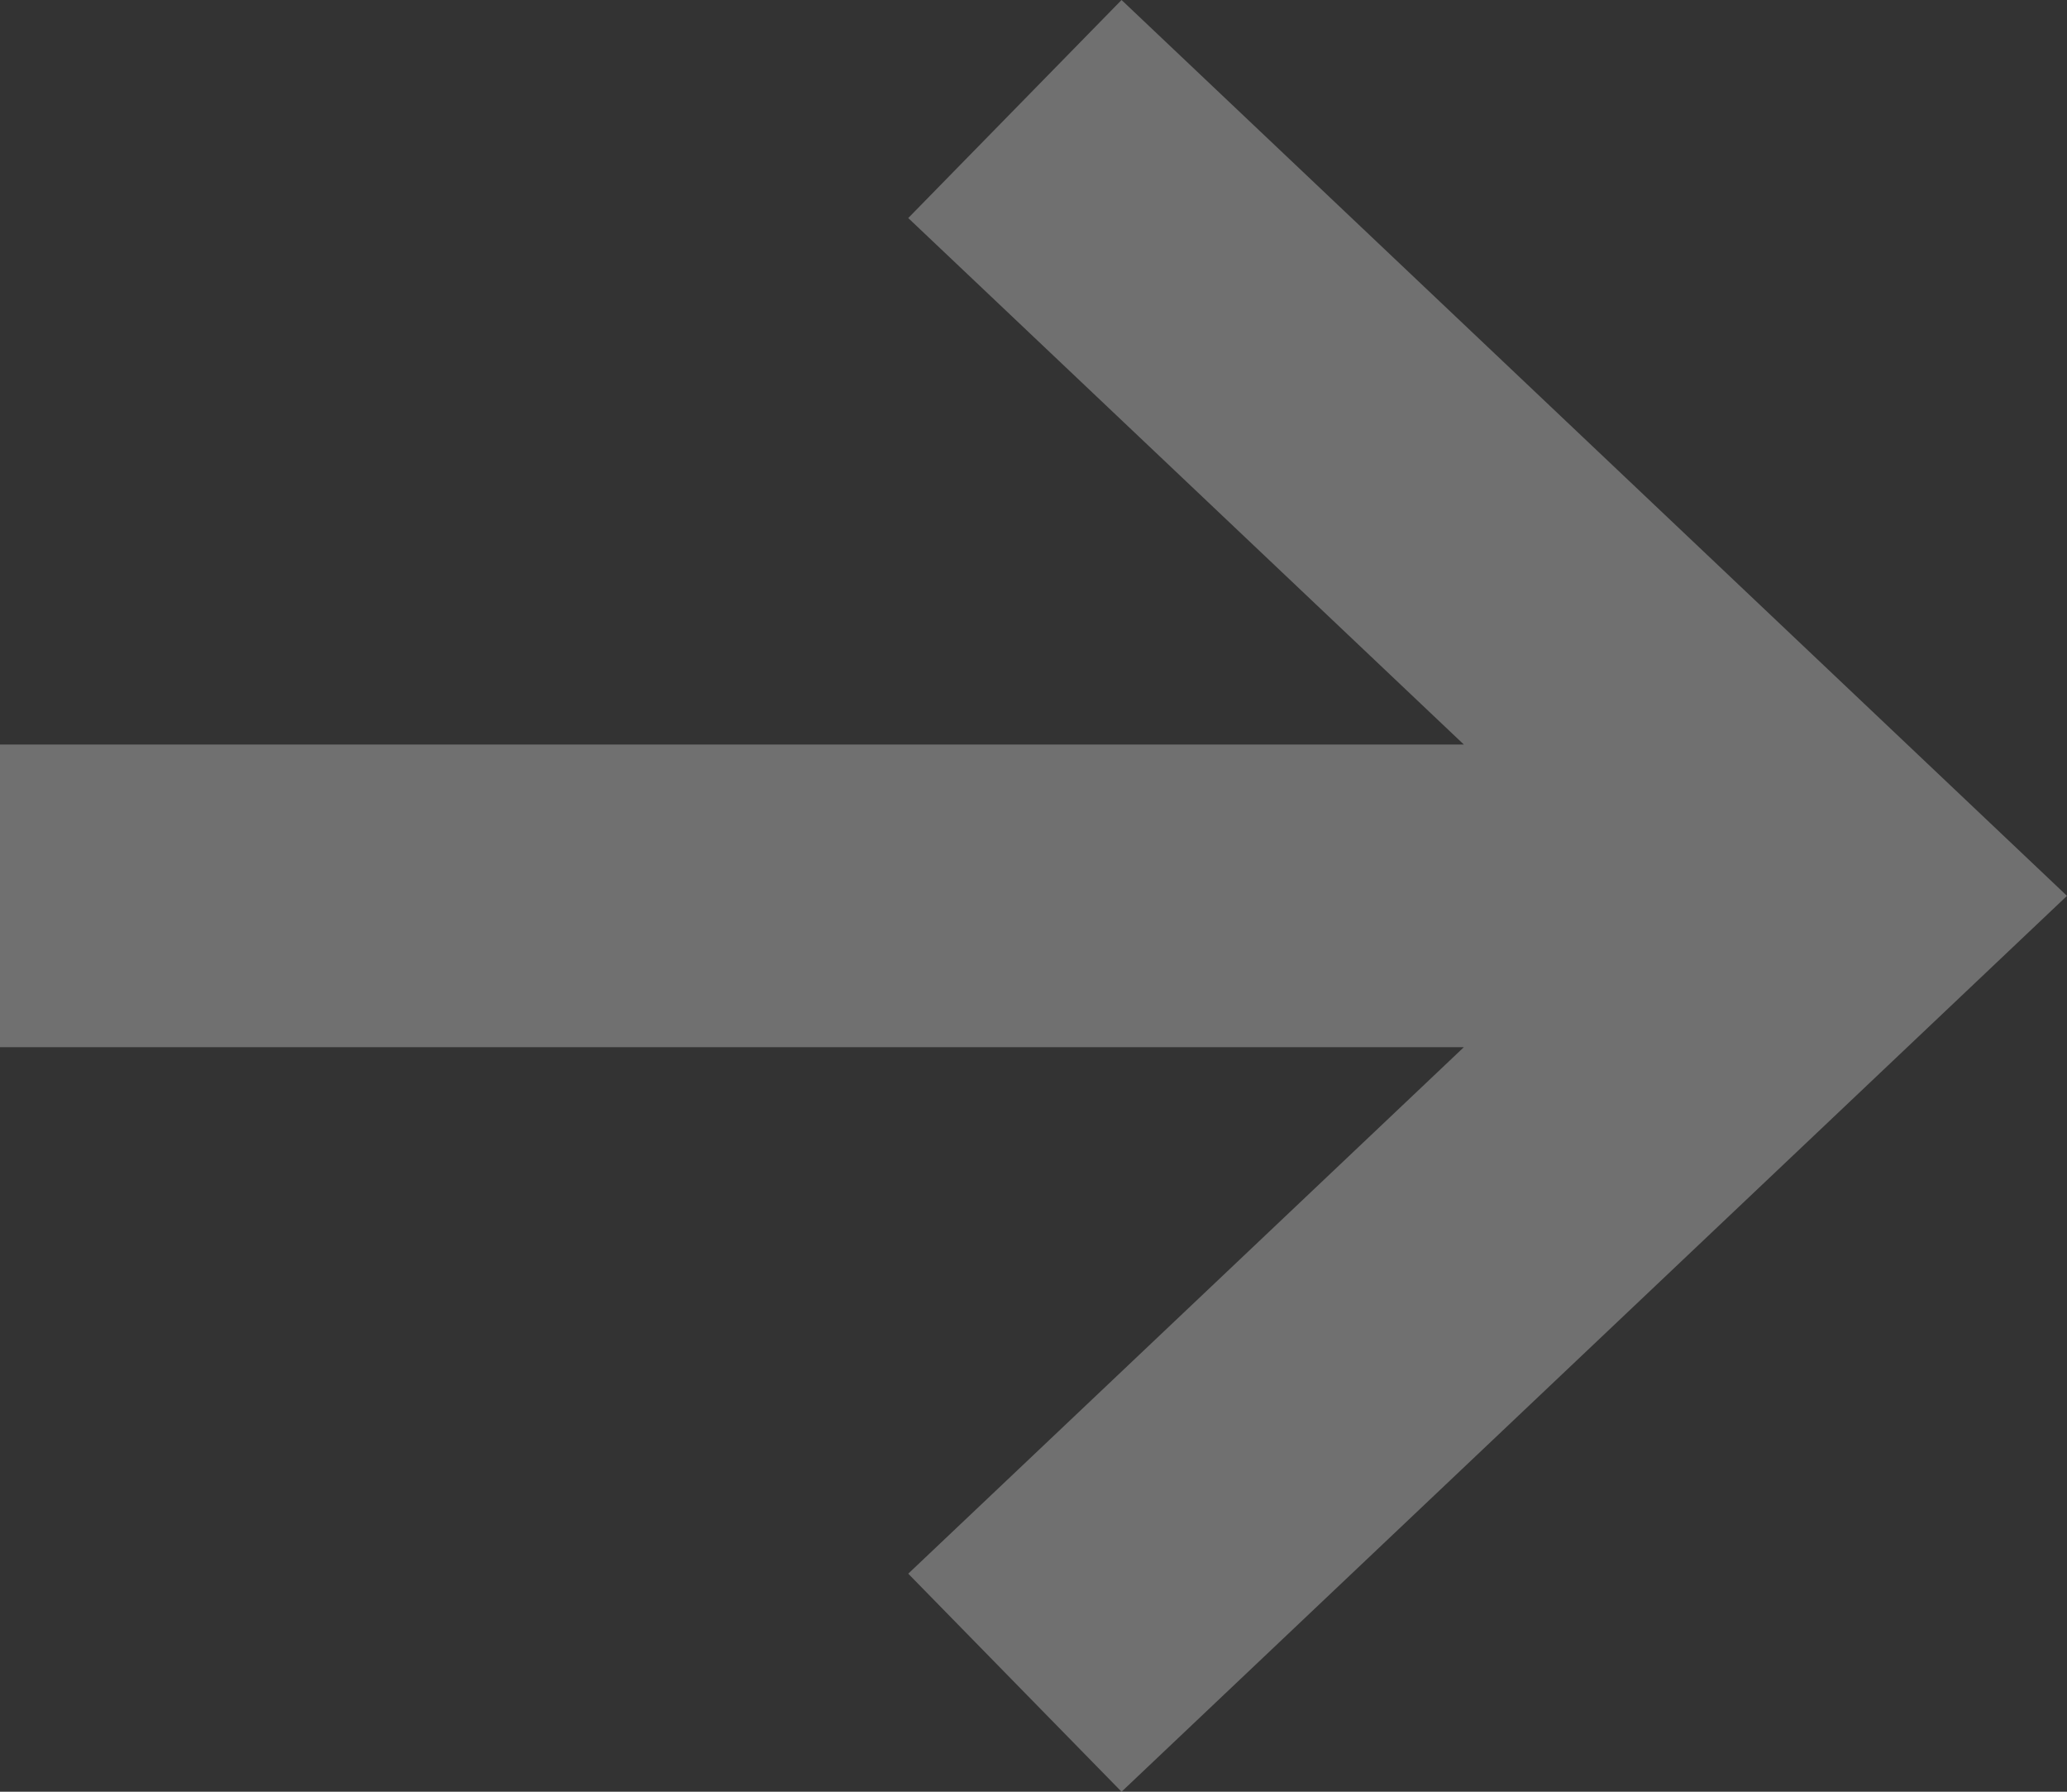 <svg width="15" height="13" viewBox="0 0 15 13" version="1.1" xmlns="http://www.w3.org/2000/svg" xmlns:xlink="http://www.w3.org/1999/xlink">
<rect x="0" y="0" width="15" height="13" fill="#333333" stroke="none"/>
<title>Vector</title>
<desc>Created using Figma</desc>
<g id="Canvas" transform="translate(-21380 -4849)">
<g id="Vector" opacity="0.3">
<use xlink:href="#path0_fill" transform="matrix(6.12323e-17 -1 1 6.12323e-17 21380 4862)" fill="#FFFFFF"/>
</g>
</g>
<defs>
<path id="path0_fill" d="M 11.418 6.591L 7.598 10.623L 7.598 0L 5.402 0L 5.402 10.623L 1.582 6.591L -1.30136e-07 8.139L 6.5 15L 13 8.139L 11.418 6.591Z"/>
</defs>
</svg>
